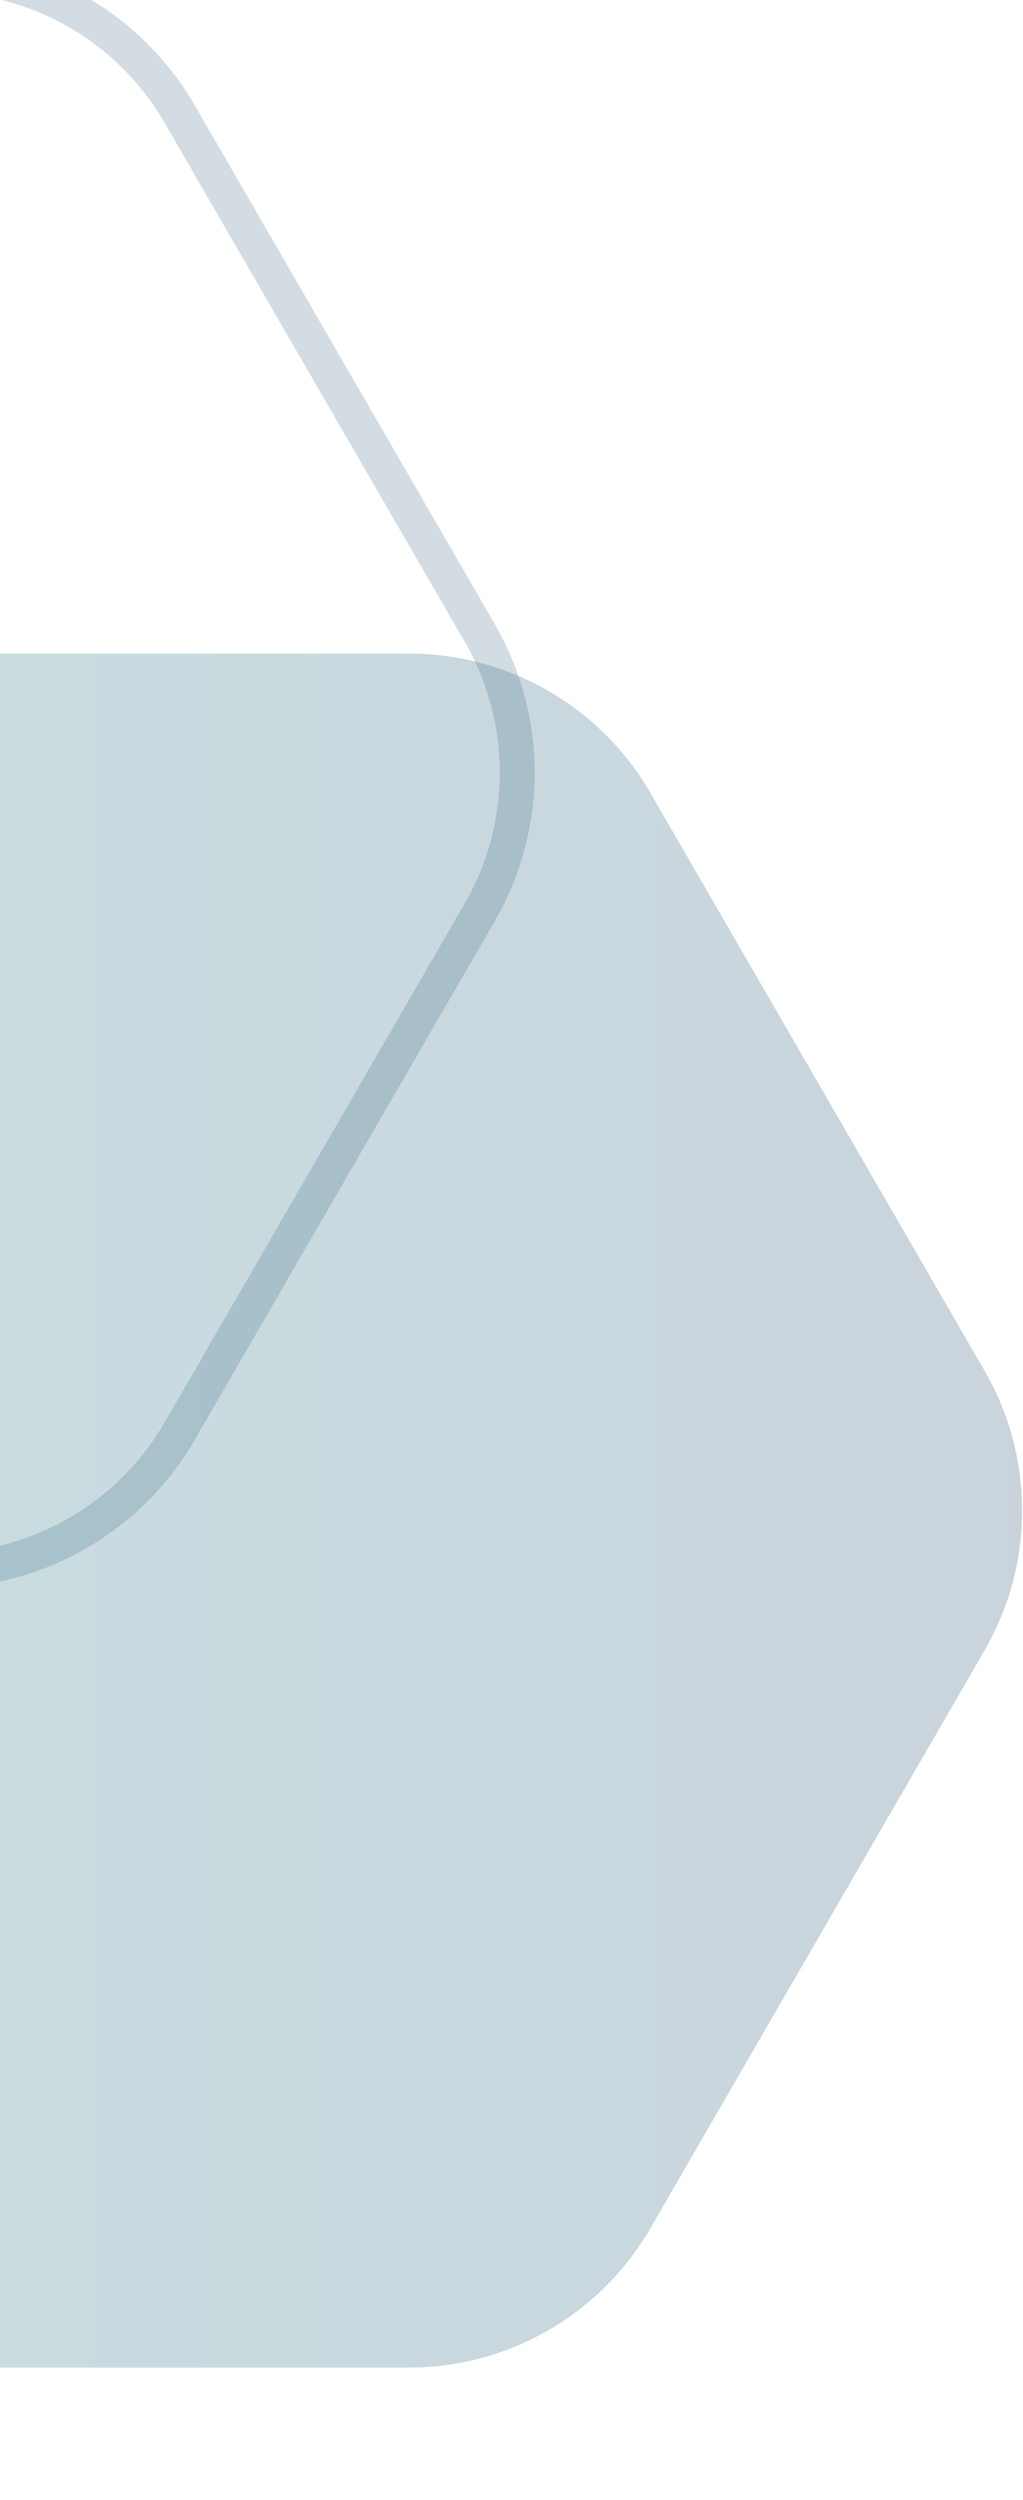 <svg width="88" height="215" viewBox="0 0 88 215" fill="none" xmlns="http://www.w3.org/2000/svg">
<path opacity="0.2" d="M-77.795 9.806C-73.505 2.39 -65.587 -2.177 -57.02 -2.177L-5.321 -2.177C3.247 -2.177 11.164 2.39 15.454 9.806L41.265 54.428C45.565 61.862 45.565 71.028 41.265 78.462L15.454 123.084C11.164 130.5 3.247 135.067 -5.321 135.067L-57.02 135.067C-65.587 135.067 -73.505 130.5 -77.795 123.084L-103.606 78.462C-107.906 71.028 -107.906 61.862 -103.606 54.428L-77.795 9.806Z" stroke="#265073" stroke-width="3" stroke-linecap="round" stroke-linejoin="round"/>
<path d="M55.947 191.633C51.657 199.049 43.739 203.616 35.172 203.616L-22.409 203.616C-30.977 203.616 -38.894 199.049 -43.184 191.633L-71.936 141.927C-76.236 134.493 -76.236 125.328 -71.936 117.894L-43.184 68.188C-38.894 60.771 -30.977 56.204 -22.409 56.204L35.172 56.204C43.739 56.204 51.657 60.771 55.947 68.188L84.698 117.894C88.998 125.328 88.998 134.493 84.698 141.927L55.947 191.633Z" fill="url(#paint0_linear_2319_49481)" fill-opacity="0.25"/>
<defs>
<linearGradient id="paint0_linear_2319_49481" x1="-78.886" y1="129.91" x2="91.649" y2="129.91" gradientUnits="userSpaceOnUse">
<stop offset="0" stop-color="#2D9596"/>
<stop offset="1" stop-color="#265073"/>
</linearGradient>
</defs>
</svg>
